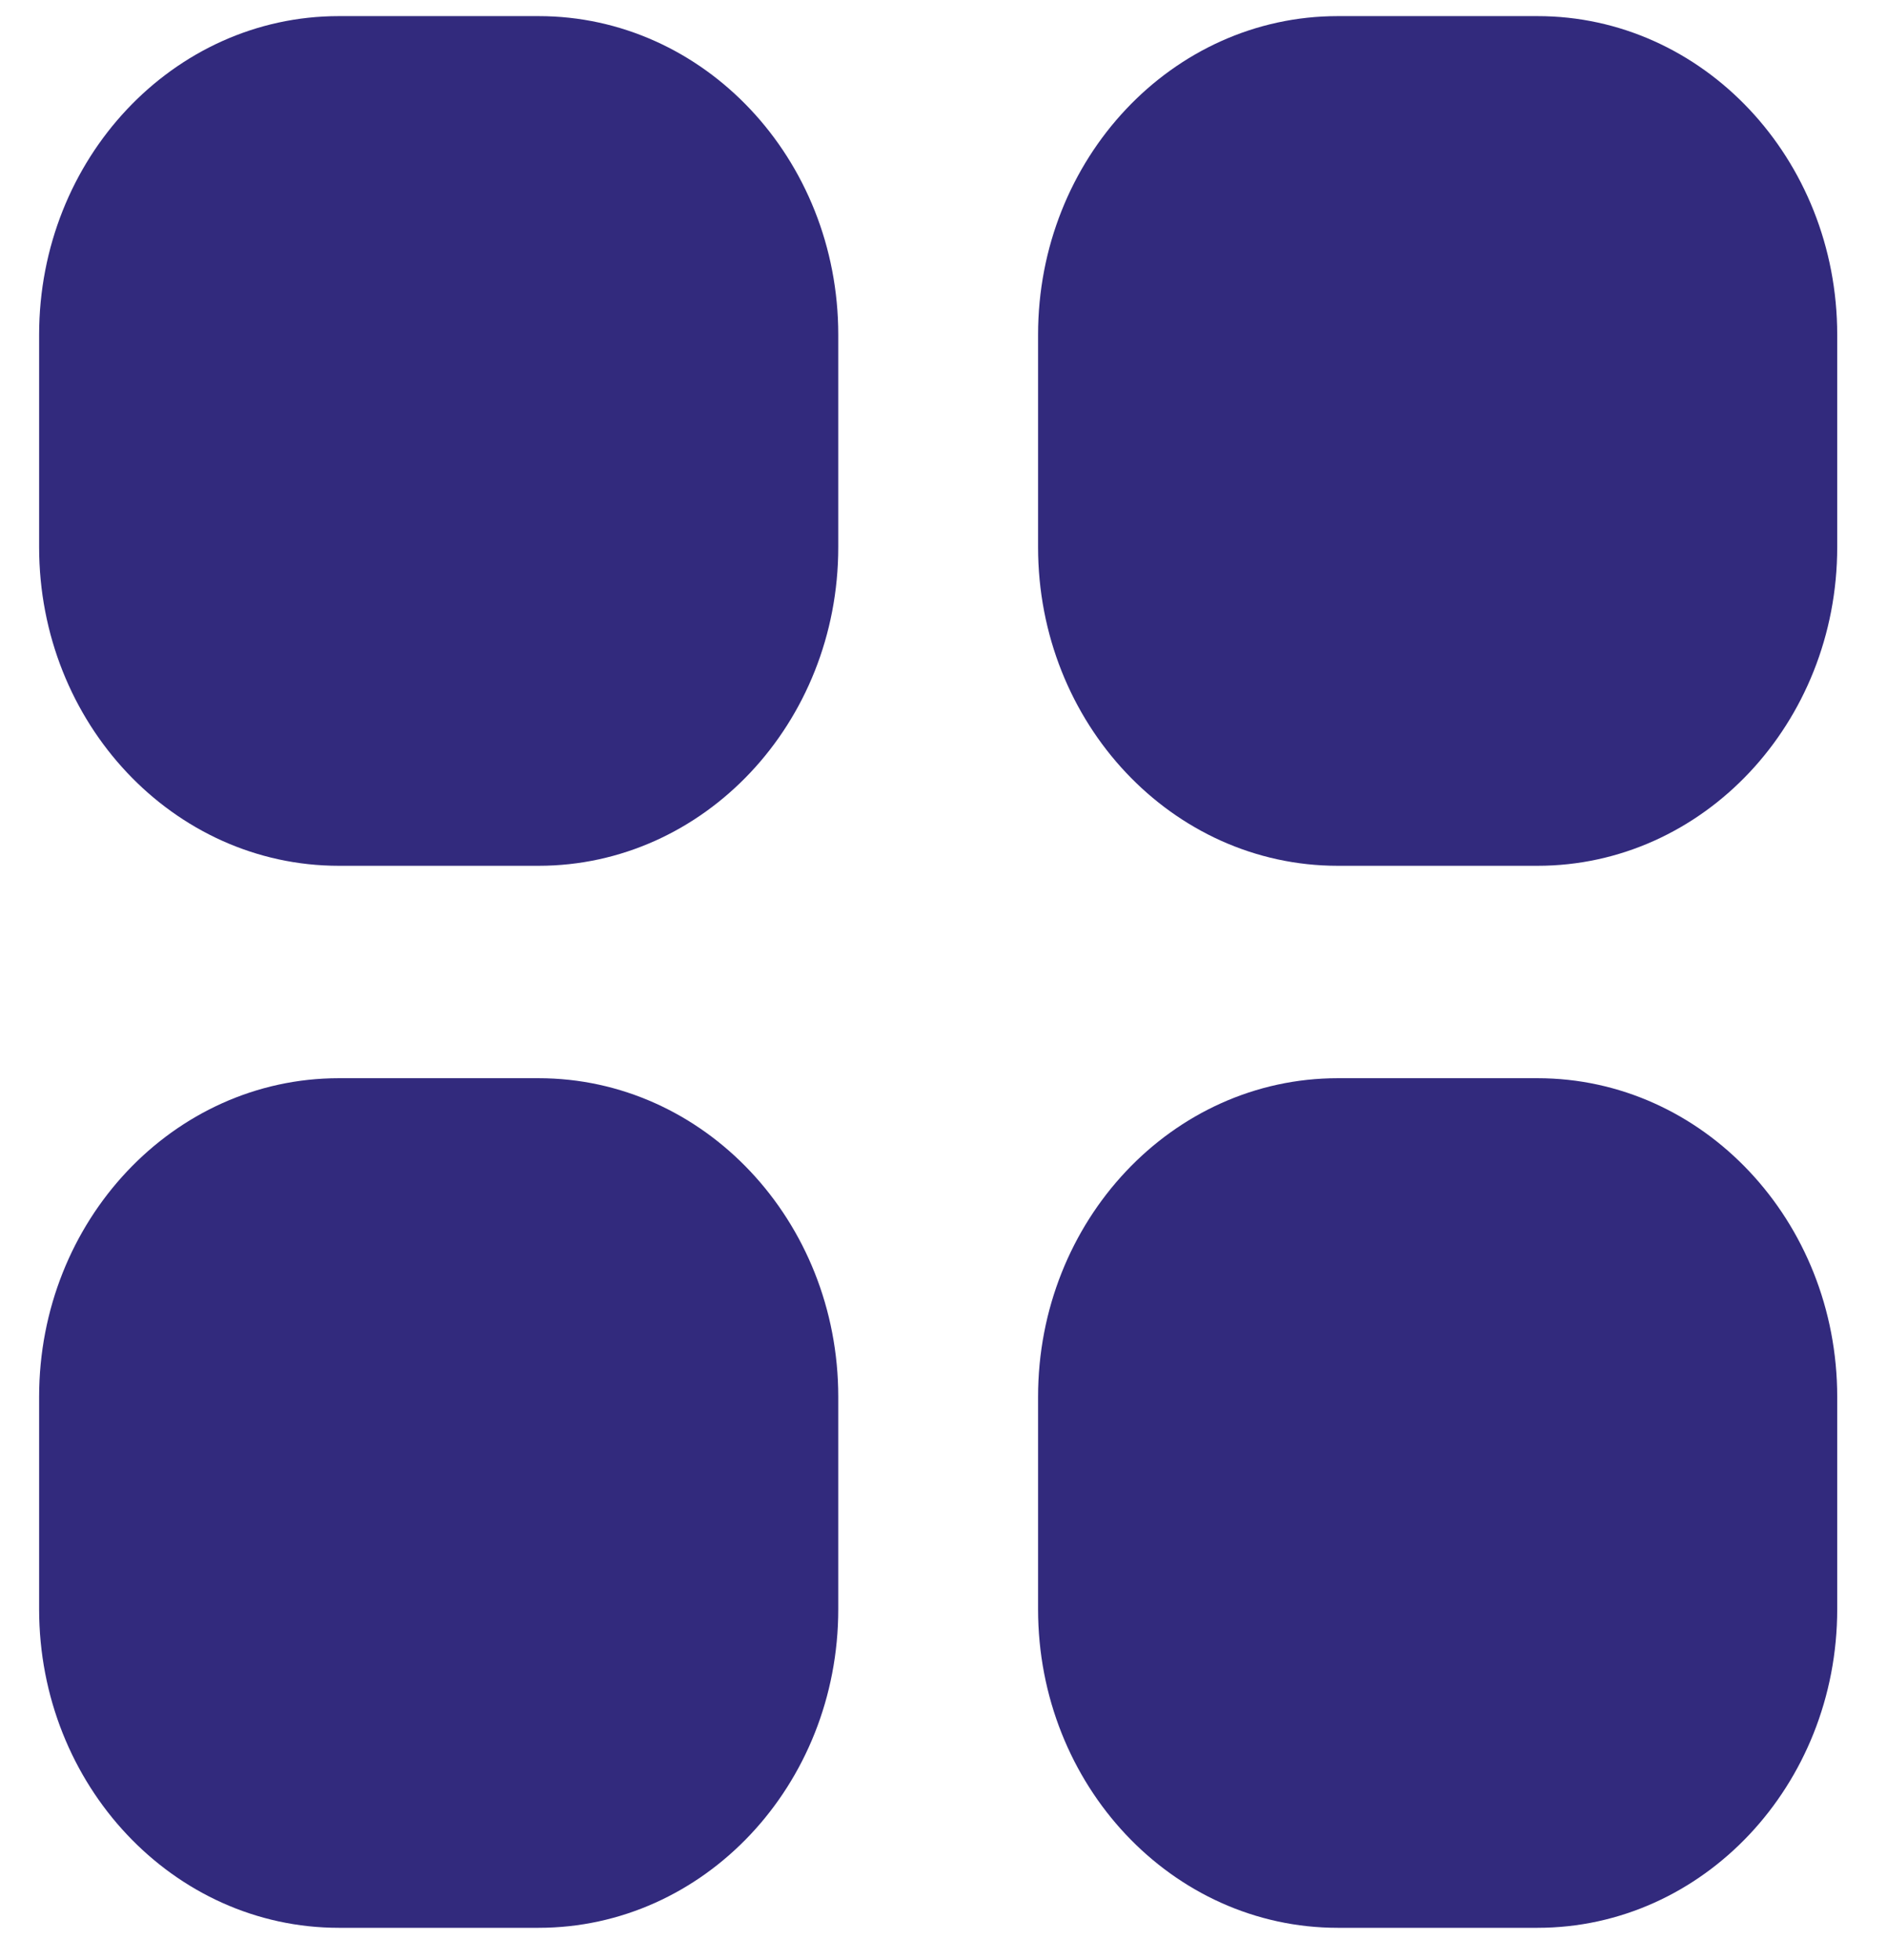 <svg width="26" height="27" viewBox="0 0 26 27" fill="none" xmlns="http://www.w3.org/2000/svg">
                                        <path
                                            d="M7.421 0.222H4.668C2.388 0.222 0.539 2.187 0.539 4.611V7.537C0.539 9.961 2.388 11.926 4.668 11.926H7.421C9.701 11.926 11.55 9.961 11.55 7.537V4.611C11.55 2.187 9.701 0.222 7.421 0.222Z"
                                            fill="#322A7D" />
                                        <path
                                            d="M21.185 0.222H18.432C16.151 0.222 14.303 2.187 14.303 4.611V7.537C14.303 9.961 16.151 11.926 18.432 11.926H21.185C23.465 11.926 25.314 9.961 25.314 7.537V4.611C25.314 2.187 23.465 0.222 21.185 0.222Z"
                                            fill="#322A7D" />
                                        <path
                                            d="M21.185 14.852H18.432C16.151 14.852 14.303 16.817 14.303 19.241V22.166C14.303 24.59 16.151 26.555 18.432 26.555H21.185C23.465 26.555 25.314 24.59 25.314 22.166V19.241C25.314 16.817 23.465 14.852 21.185 14.852Z"
                                            fill="#322A7D" />
                                        <path
                                            d="M7.421 14.852H4.668C2.388 14.852 0.539 16.817 0.539 19.241V22.166C0.539 24.59 2.388 26.555 4.668 26.555H7.421C9.701 26.555 11.55 24.59 11.55 22.166V19.241C11.55 16.817 9.701 14.852 7.421 14.852Z"
                                            fill="#322A7D" />
                                    </svg>